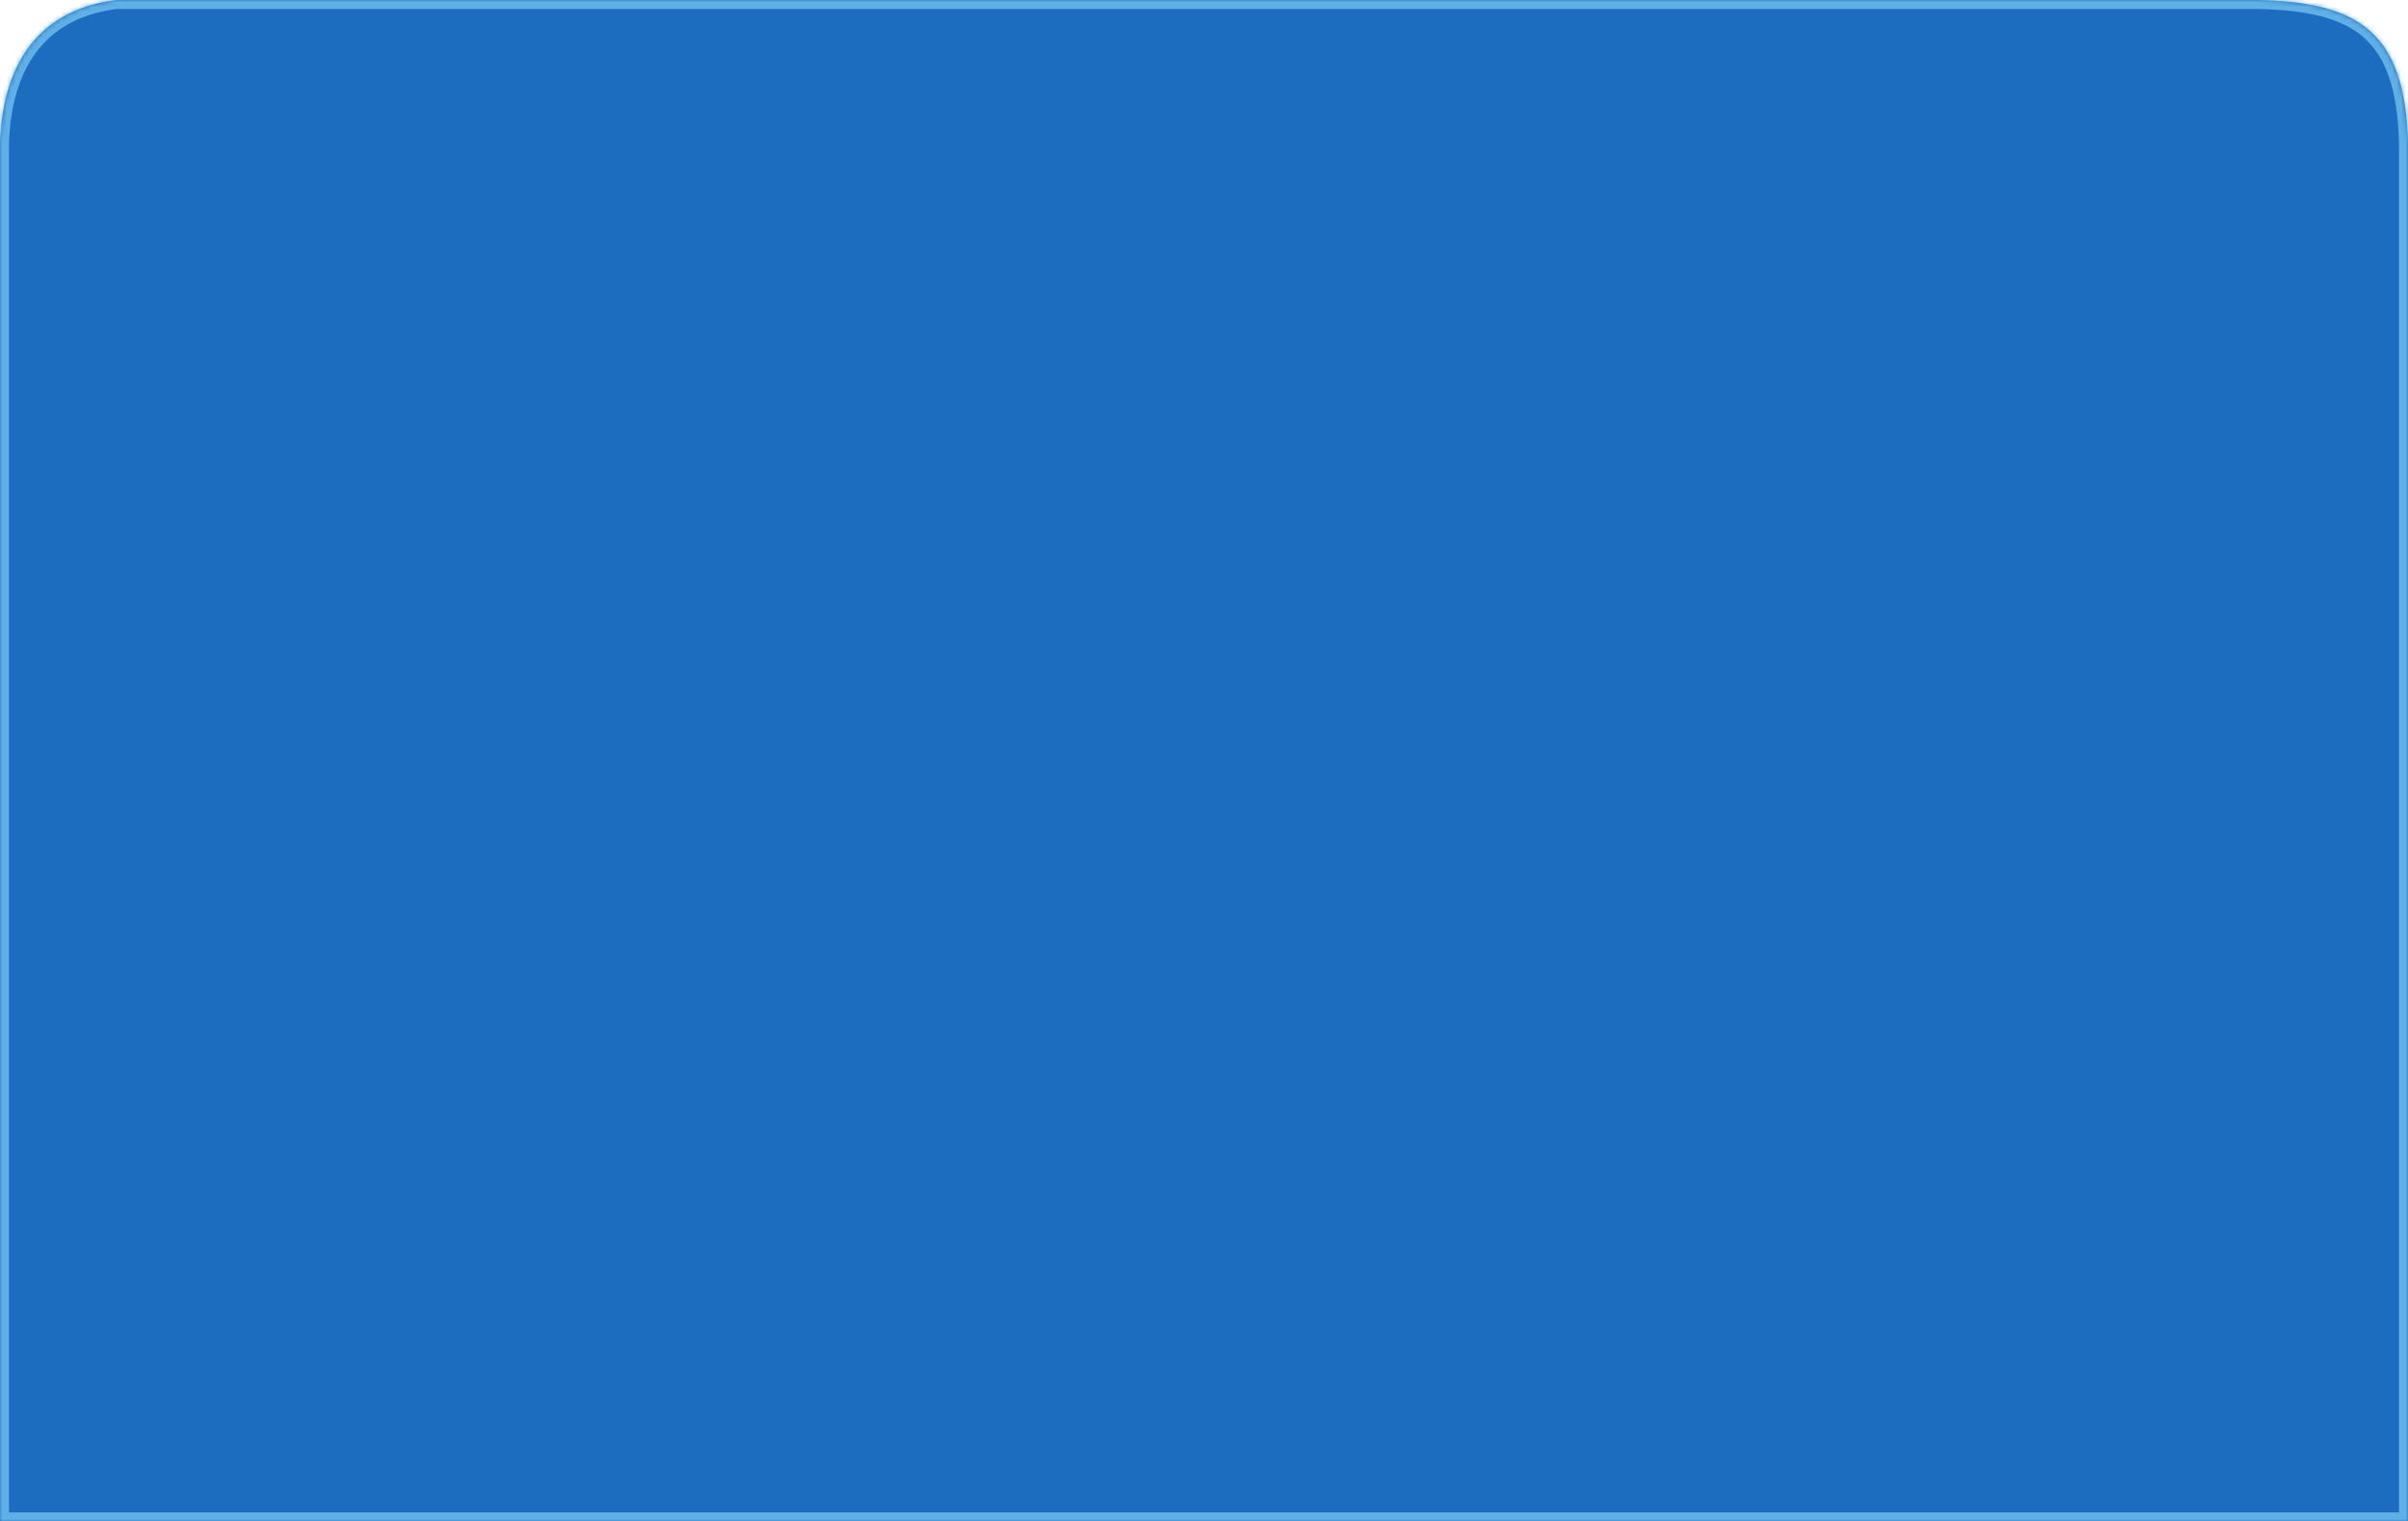 ﻿<?xml version="1.0" encoding="utf-8"?>
<svg version="1.1" xmlns:xlink="http://www.w3.org/1999/xlink" width="535px" height="338px" xmlns="http://www.w3.org/2000/svg">
  <defs>
    <mask fill="white" id="clip1">
      <path d="M 0 338  L 0 31.693  C 0.653 12.881  9.785 1.922  25.858 0  L 501.658 0  C 524.123 0.461  534.352 7.219  535 31.693  L 535 338  L 0 338  Z " fill-rule="evenodd" />
    </mask>
  </defs>
  <g transform="matrix(1 0 0 1 -293 -795 )">
    <path d="M 0 338  L 0 31.693  C 0.653 12.881  9.785 1.922  25.858 0  L 501.658 0  C 524.123 0.461  534.352 7.219  535 31.693  L 535 338  L 0 338  Z " fill-rule="nonzero" fill="#1c6dbf" stroke="none" transform="matrix(1 0 0 1 293 795 )" />
    <path d="M 0 338  L 0 31.693  C 0.653 12.881  9.785 1.922  25.858 0  L 501.658 0  C 524.123 0.461  534.352 7.219  535 31.693  L 535 338  L 0 338  Z " stroke-width="4" stroke="#60afe6" fill="none" transform="matrix(1 0 0 1 293 795 )" mask="url(#clip1)" />
  </g>
</svg>